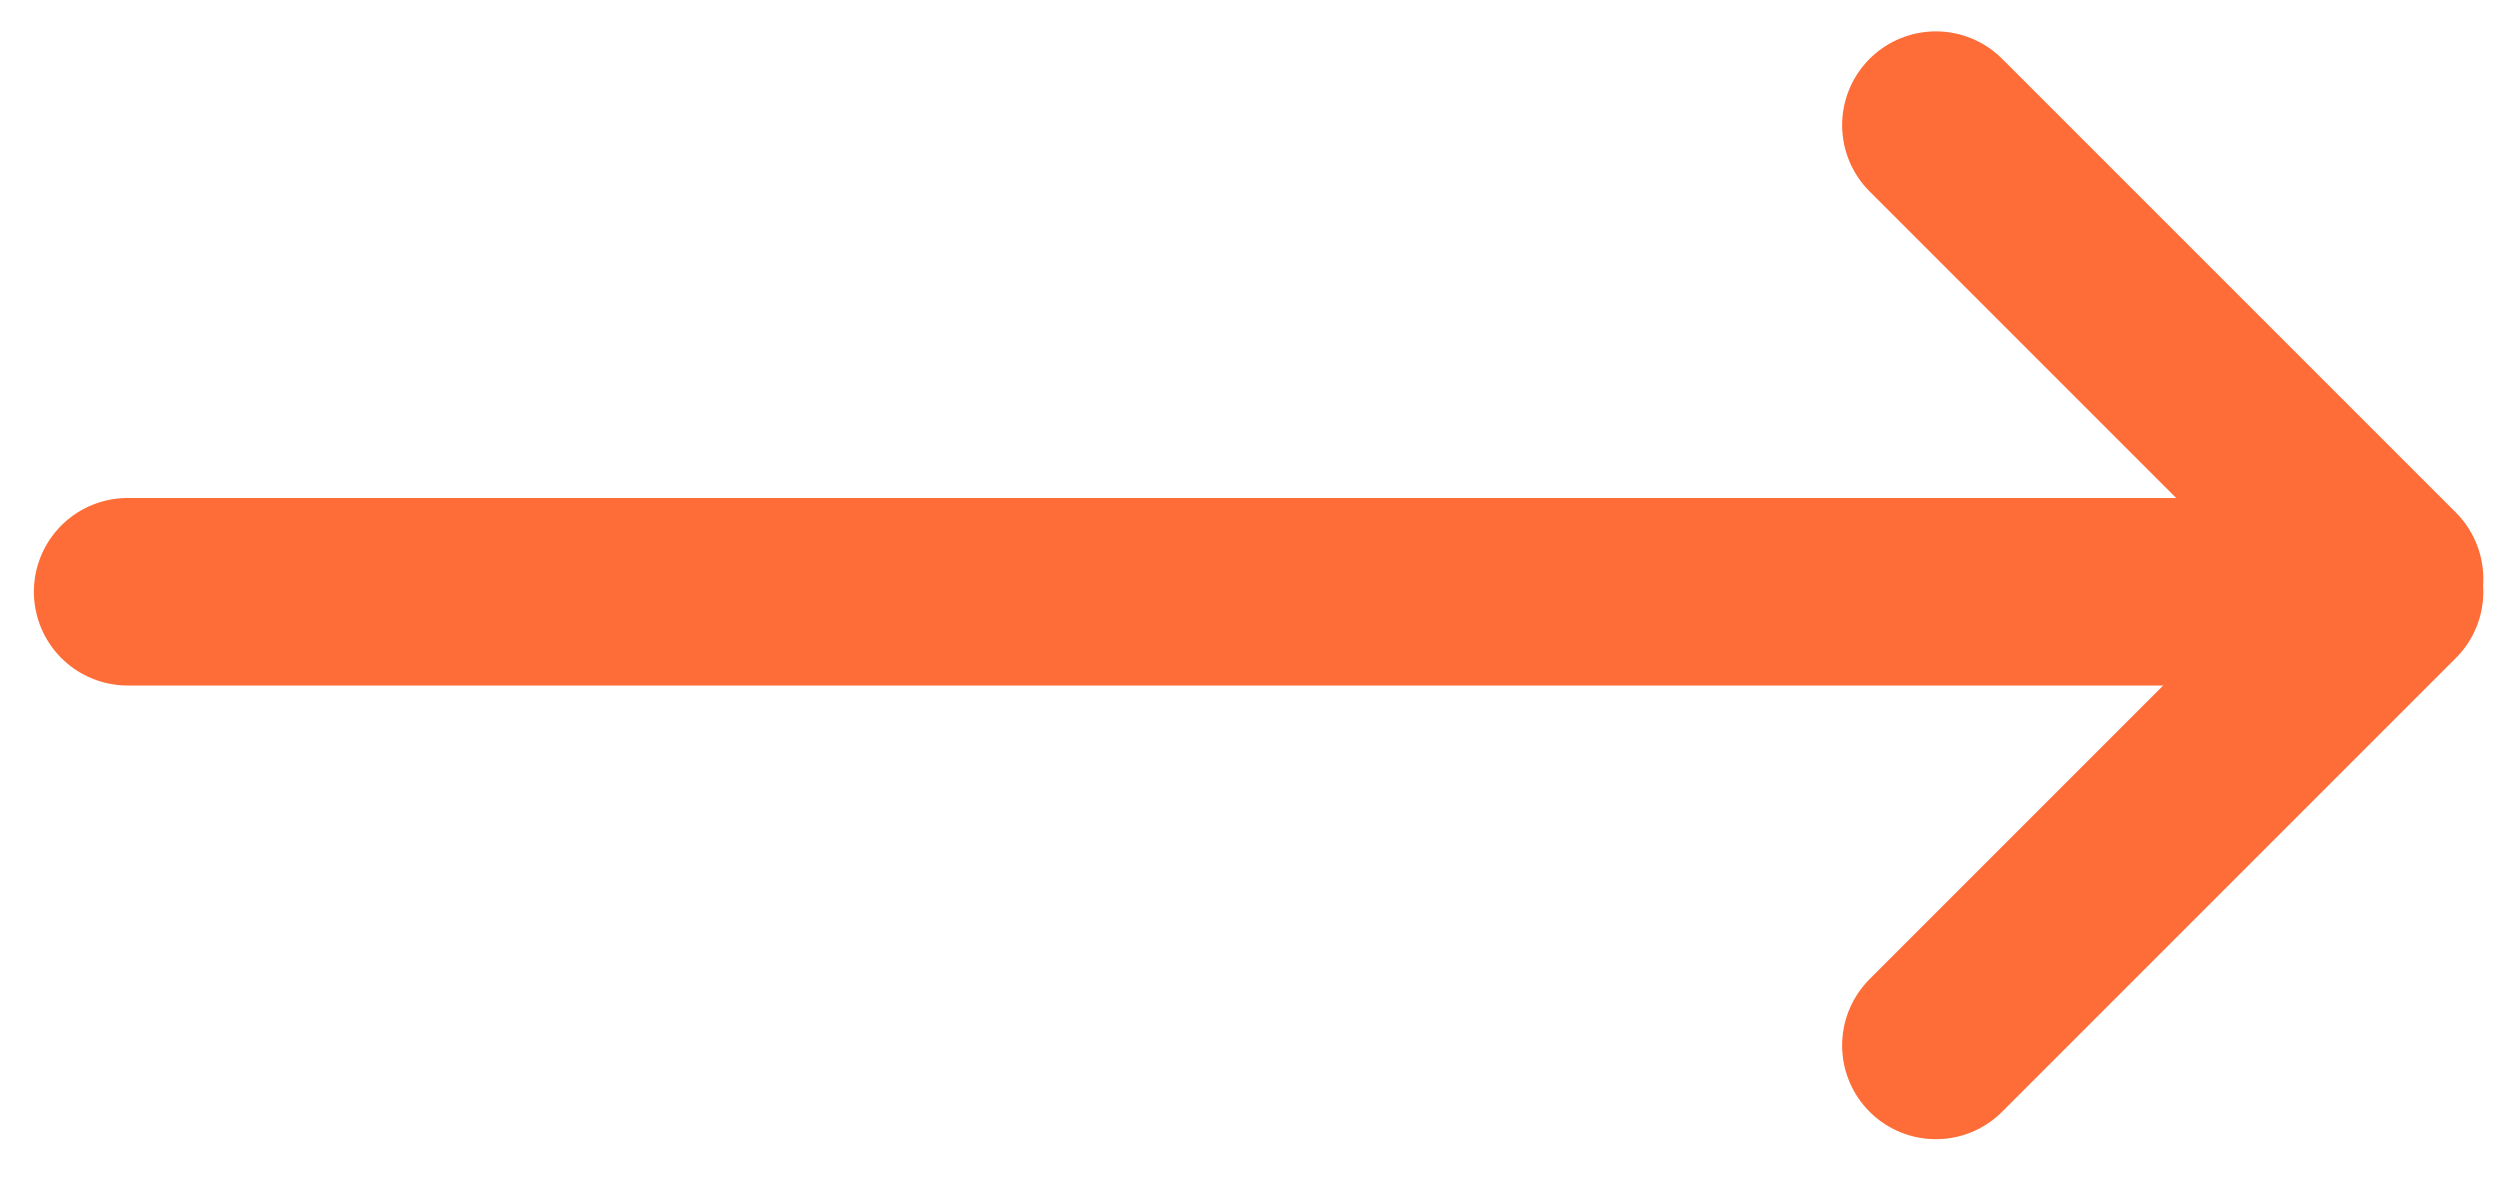 <svg width="40" height="19" viewBox="0 0 40 19" fill="none" xmlns="http://www.w3.org/2000/svg">
<path d="M37.507 9.468H2.042" stroke="#FE6C37" stroke-width="3" stroke-linecap="round" stroke-linejoin="round"/>
<path d="M38.233 9.261L30.974 2.002" stroke="#FE6C37" stroke-width="3" stroke-linecap="round" stroke-linejoin="round"/>
<path d="M30.974 16.727L38.233 9.468" stroke="#FE6C37" stroke-width="3" stroke-linecap="round" stroke-linejoin="round"/>
</svg>
